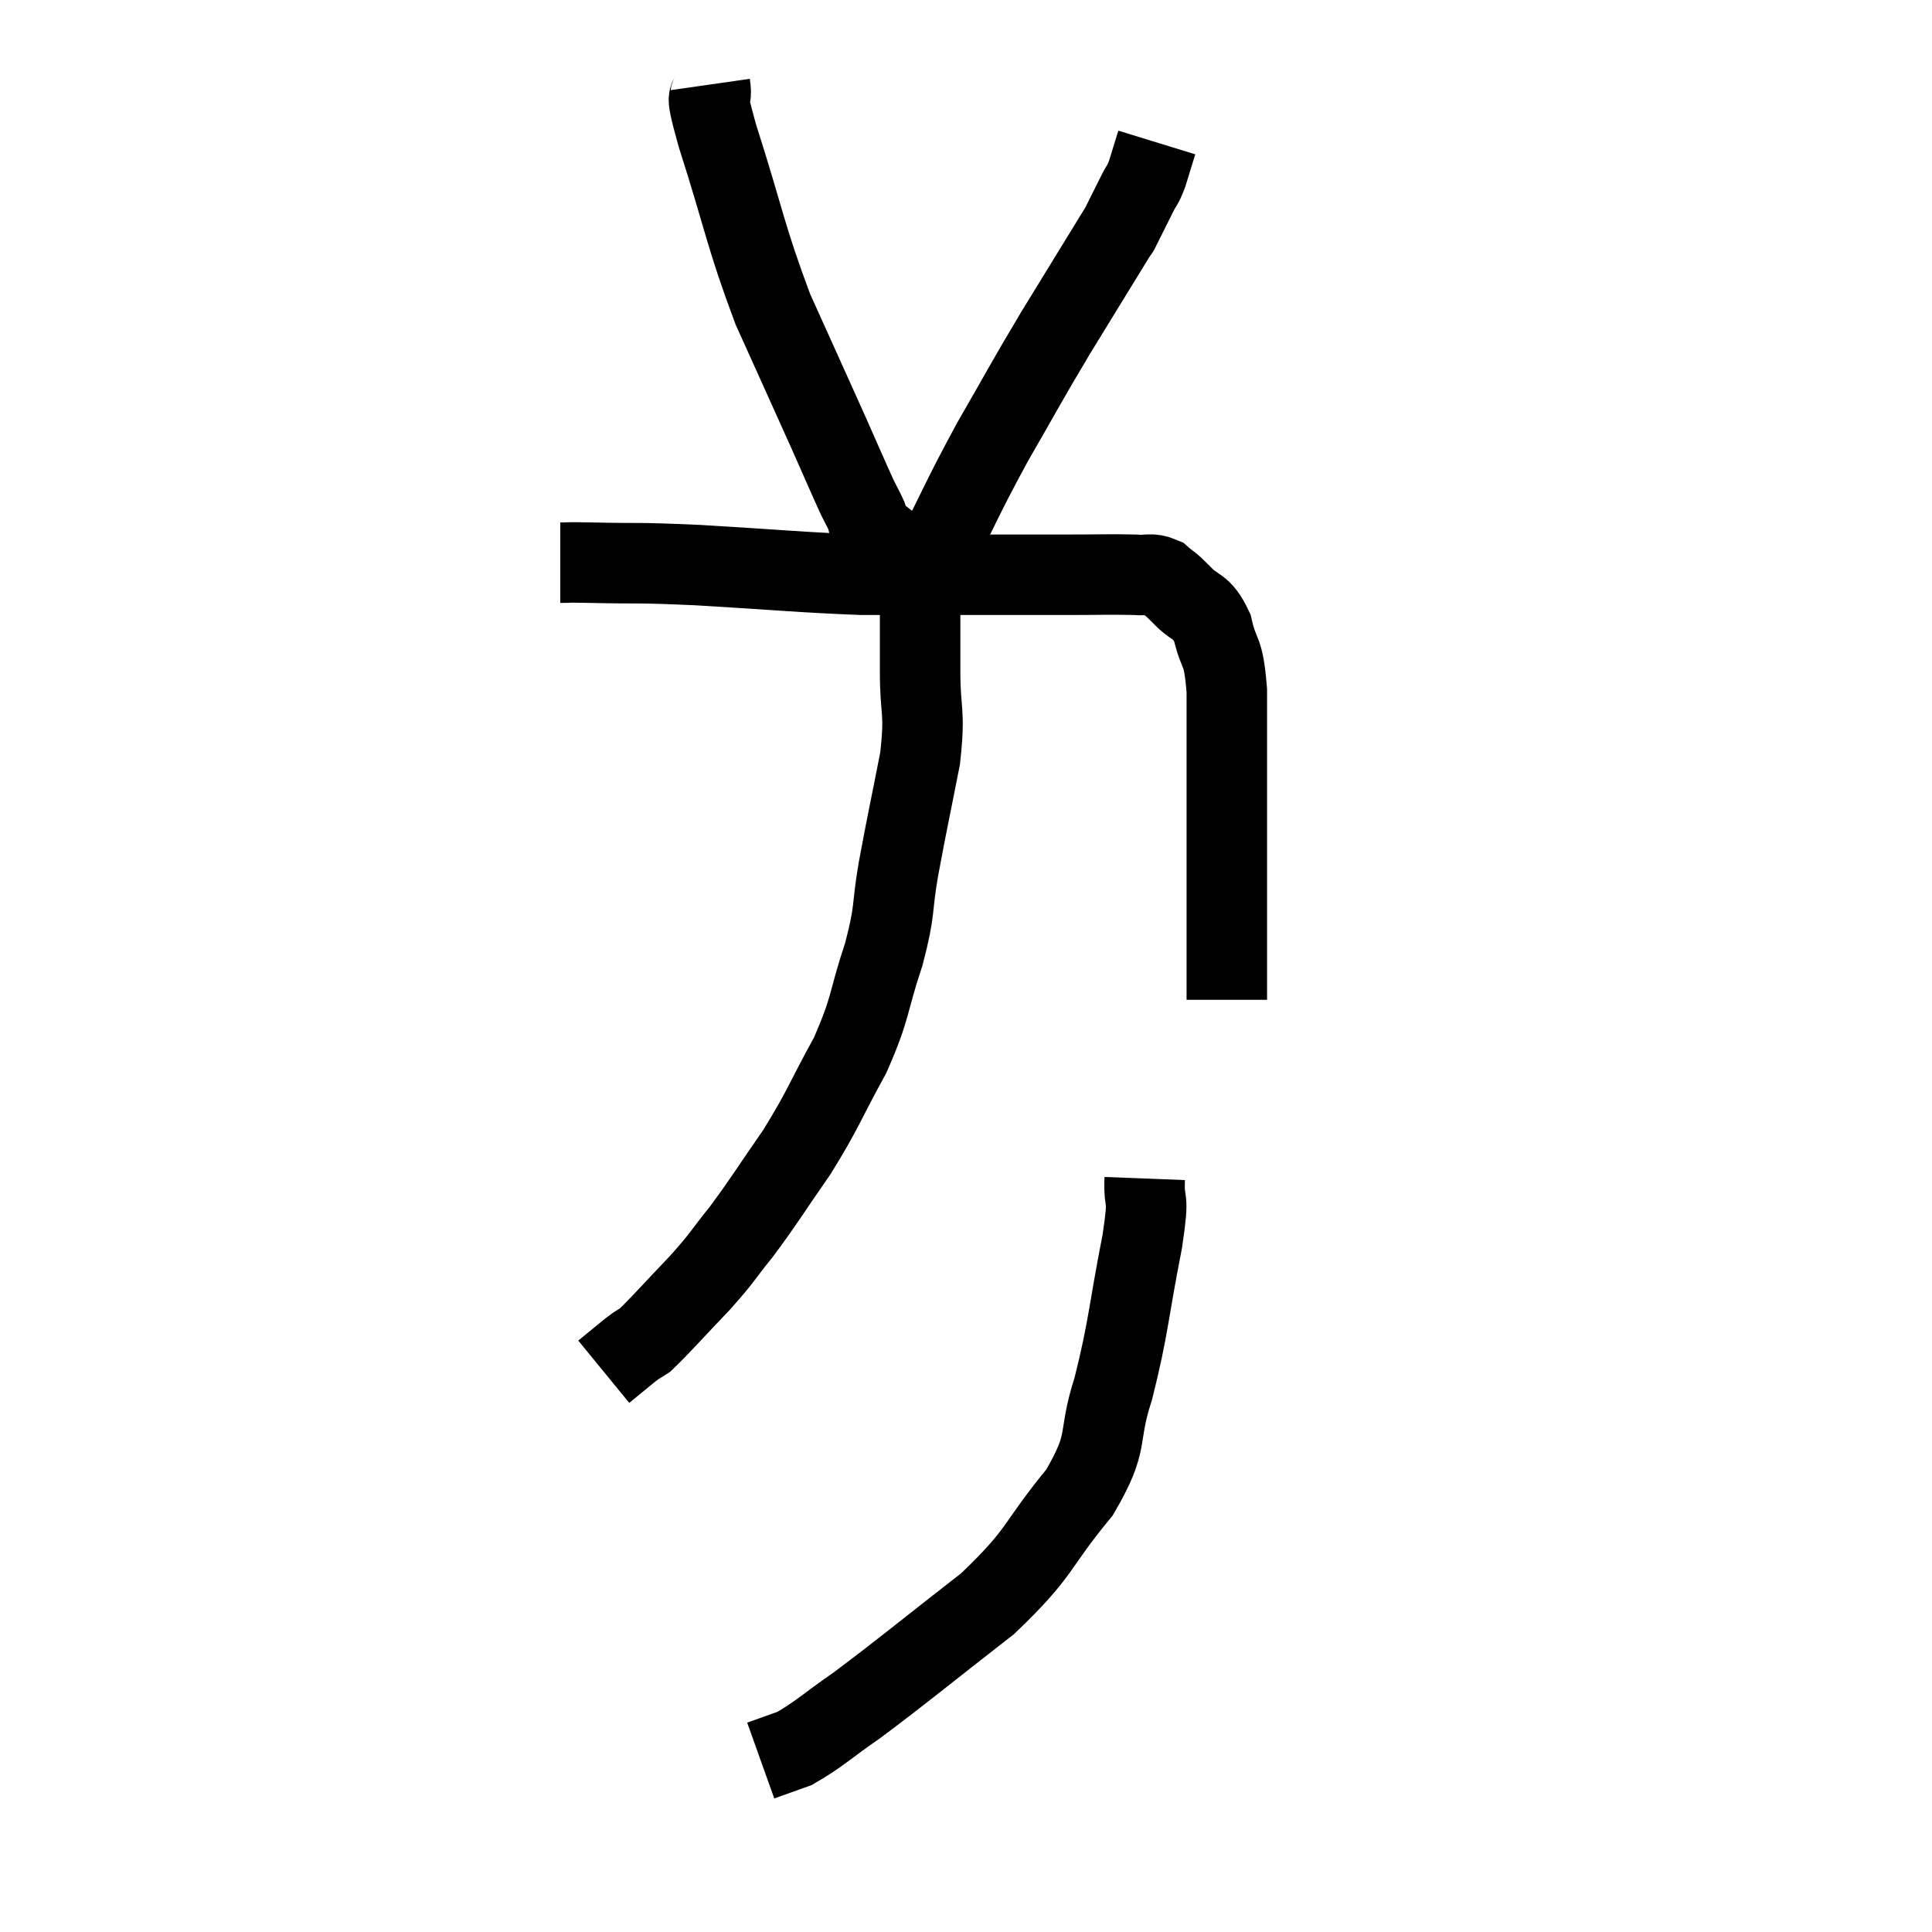 <svg width="48" height="48" viewBox="0 0 48 48" xmlns="http://www.w3.org/2000/svg"><path d="M 13.92 13.98 C 14.31 13.98, 13.845 13.965, 14.7 13.98 C 16.02 14.01, 15.66 13.965, 17.34 14.04 C 19.38 14.16, 19.875 14.22, 21.42 14.28 C 22.47 14.28, 22.26 14.28, 23.52 14.28 C 24.99 14.28, 25.29 14.28, 26.46 14.28 C 27.33 14.28, 27.6 14.265, 28.2 14.28 C 28.53 14.31, 28.575 14.22, 28.86 14.34 C 29.1 14.55, 29.025 14.445, 29.34 14.76 C 29.73 15.18, 29.835 15, 30.12 15.6 C 30.3 16.38, 30.39 16.05, 30.48 17.16 C 30.48 18.6, 30.48 18.63, 30.48 20.04 C 30.48 21.42, 30.48 21.72, 30.48 22.8 C 30.48 23.58, 30.48 23.85, 30.48 24.36 C 30.48 24.6, 30.48 24.72, 30.48 24.84 L 30.48 24.84" fill="none" stroke="black" stroke-width="2"></path><path d="M 17.64 2.1 C 17.73 2.73, 17.43 1.965, 17.82 3.36 C 18.51 5.52, 18.51 5.835, 19.2 7.68 C 19.89 9.21, 20.055 9.57, 20.58 10.74 C 20.94 11.55, 21.06 11.835, 21.3 12.36 C 21.42 12.6, 21.465 12.675, 21.54 12.84 C 21.57 12.93, 21.525 12.9, 21.6 13.02 C 21.72 13.17, 21.645 13.14, 21.84 13.32 C 22.11 13.53, 22.215 13.605, 22.38 13.74 C 22.44 13.8, 22.425 13.815, 22.5 13.86 C 22.59 13.89, 22.515 13.905, 22.68 13.92 C 22.92 13.92, 22.665 14.655, 23.16 13.92 C 23.91 12.45, 23.895 12.39, 24.66 10.98 C 25.44 9.63, 25.425 9.615, 26.22 8.28 C 27.03 6.96, 27.435 6.3, 27.84 5.64 C 27.84 5.64, 27.735 5.85, 27.84 5.64 C 28.05 5.22, 28.095 5.13, 28.26 4.8 C 28.38 4.56, 28.38 4.635, 28.5 4.32 C 28.62 3.93, 28.68 3.735, 28.74 3.54 L 28.74 3.54" fill="none" stroke="black" stroke-width="2"></path><path d="M 22.92 13.32 C 22.89 13.5, 22.875 13.335, 22.86 13.68 C 22.86 14.19, 22.86 13.95, 22.86 14.7 C 22.86 15.69, 22.86 15.645, 22.86 16.68 C 22.86 17.76, 22.995 17.61, 22.86 18.84 C 22.59 20.22, 22.545 20.385, 22.32 21.6 C 22.14 22.65, 22.26 22.545, 21.96 23.7 C 21.54 24.96, 21.66 24.99, 21.12 26.22 C 20.46 27.42, 20.475 27.525, 19.8 28.62 C 19.11 29.61, 19.02 29.79, 18.42 30.6 C 17.91 31.23, 18 31.185, 17.4 31.86 C 16.71 32.58, 16.455 32.88, 16.02 33.3 C 15.84 33.42, 15.915 33.345, 15.66 33.54 C 15.33 33.81, 15.165 33.945, 15 34.08 L 15 34.08" fill="none" stroke="black" stroke-width="2"></path><path d="M 28.44 29.28 C 28.41 30.06, 28.575 29.535, 28.38 30.84 C 28.02 32.67, 28.05 32.94, 27.66 34.5 C 27.24 35.79, 27.6 35.745, 26.82 37.08 C 25.68 38.46, 25.92 38.52, 24.54 39.84 C 22.92 41.1, 22.5 41.46, 21.3 42.36 C 20.52 42.9, 20.34 43.095, 19.74 43.44 C 19.32 43.59, 19.11 43.665, 18.9 43.74 L 18.9 43.74" fill="none" stroke="black" stroke-width="2"></path></svg>